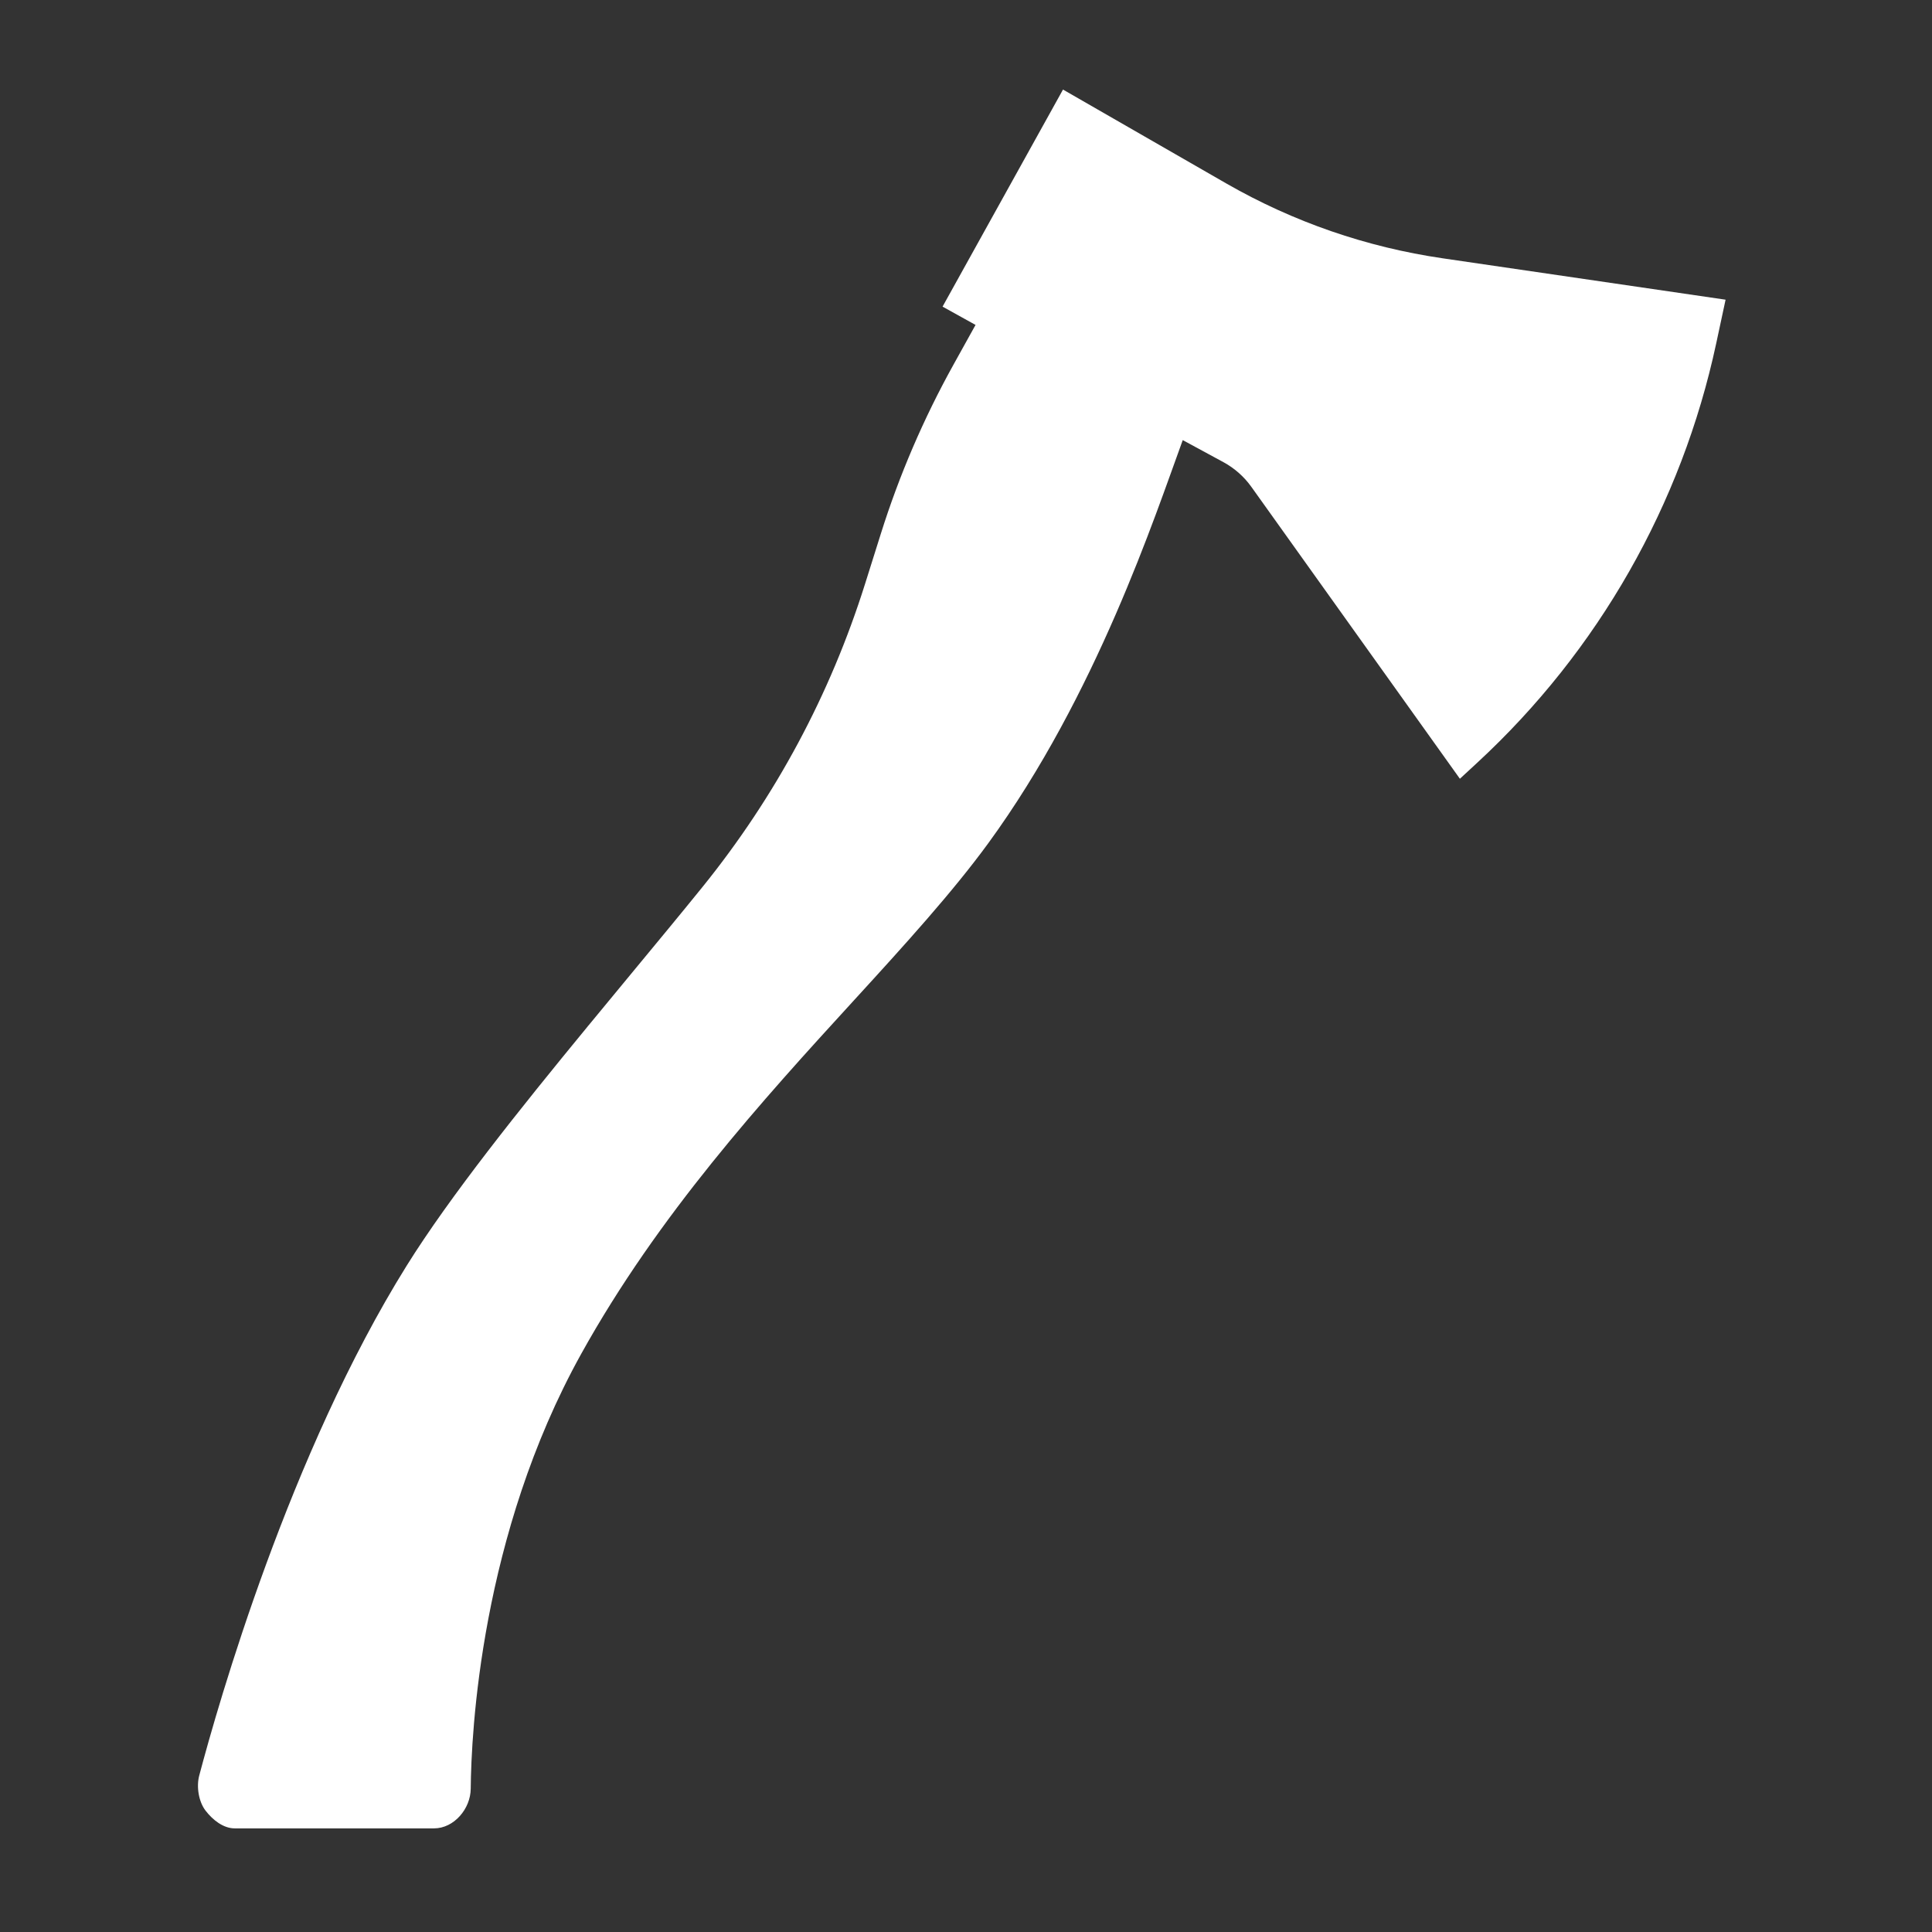 <?xml version="1.0" encoding="UTF-8"?>
<svg width="1200pt" height="1200pt" version="1.1" viewBox="0 0 1200 1200" xmlns="http://www.w3.org/2000/svg">
 <rect x="0" y="0" width="1200" height="1200" fill="#333333" stroke="none"/>
 <path d="m896.09 160.44c-47.426-6.938-92.594-22.535-134.2-46.367l-101.64-58.441-74.809 134.82 20.484 11.363-13.824 24.91c-18.457 33.266-33.516 68.316-44.941 104.61l-9.863 31.344c-21.672 68.832-55.633 132.14-100.95 188.22-13.262 16.402-28.152 34.379-43.715 53.195-8.914 10.777-18.07 21.852-27.238 33l-0.227 0.086 0.047 0.133c-42.562 51.742-85.883 105.93-112.61 148.81-72.719 116.68-117.02 271.95-128.87 316.75-1.812 6.863-0.371 16.141 3.949 21.758 4.344 5.652 10.945 11.004 18.086 11.004h123.82c12.457 0 22.691-12.215 22.789-24.625 0.301-34.645 6.133-157.48 68.594-270.05 47.902-86.316 112.45-157.38 169.41-219.61 31.57-34.488 61.391-67.344 83.543-97.727 66.996-91.871 103.38-202.88 120.7-250.26l25.246 13.68c6.875 3.731 12.816 8.977 17.363 15.336l129.53 181.32 10.848-10.02c75.109-69.434 126.93-160.38 148.36-260.39l5.82-27.145z" fill="#fff"/>
</svg>
